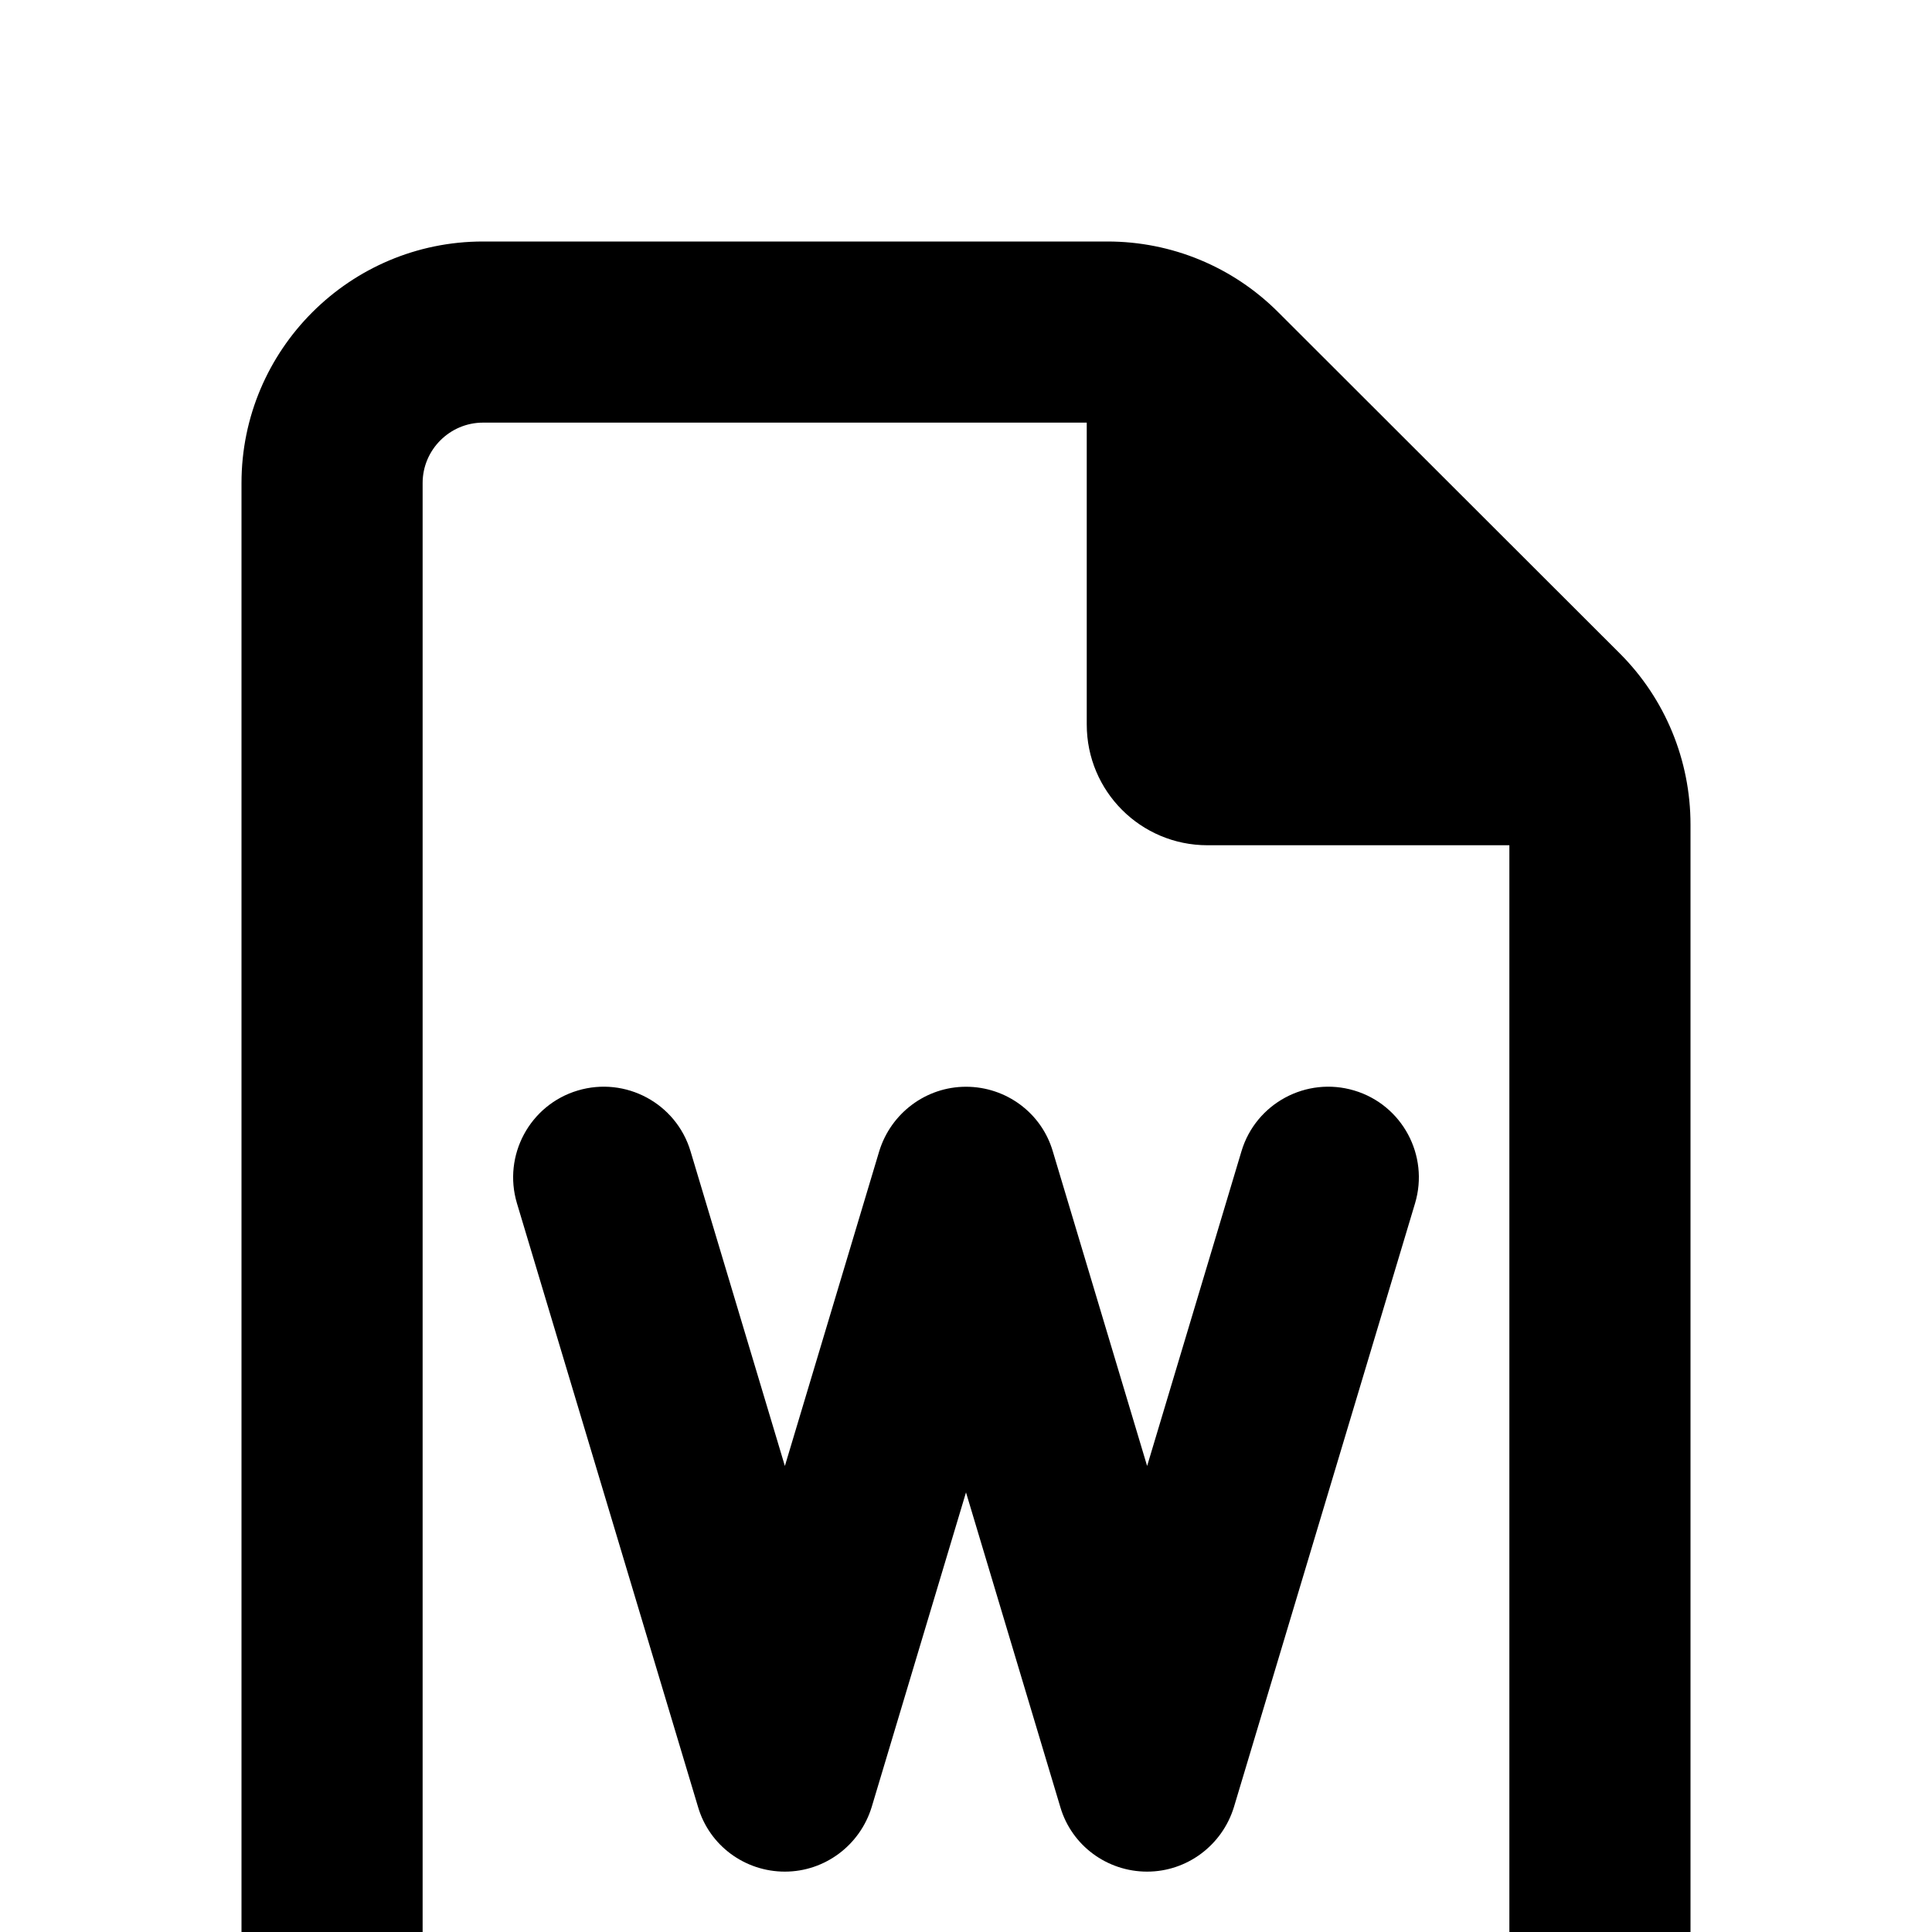<?xml version="1.0" standalone="no"?><!DOCTYPE svg PUBLIC "-//W3C//DTD SVG 1.1//EN"
        "http://www.w3.org/Graphics/SVG/1.1/DTD/svg11.dtd"><svg viewBox="0 0 1024 1024" version="1.1" xmlns="http://www.w3.org/2000/svg" xmlns:xlink="http://www.w3.org/1999/xlink"><path transform="scale(1, -1) translate(0, -1024)" d="M224 0V768c0 17.6 14.4 32 32 32h320v-160c0-35.4 28.6-64 64-64h160v-576c0-17.6-14.4-32-32-32H256c-17.6 0-32 14.4-32 32zM256 896C185.4 896 128 838.6 128 768v-768c0-70.6 57.4-128 128-128h512c70.6 0 128 57.4 128 128V587c0 34-13.4 66.6-37.4 90.6l-181.2 181C653.4 882.6 621 896 587 896H256z m110-482.2c-7.6 25.4-34.4 39.8-59.8 32.2S266.4 411.6 274 386.2l96-320c6-20.4 24.8-34.2 46-34.2s39.8 14 46 34.2l50 166.8 50-166.8c6-20.4 24.8-34.2 46-34.2s39.8 14 46 34.2l96 320c7.6 25.4-6.8 52.2-32.2 59.8s-52.2-6.8-59.8-32.2l-50-166.8-50 166.8c-6 20.4-24.8 34.2-46 34.2s-39.8-14-46-34.2l-50-166.8-50 166.8z"/></svg>